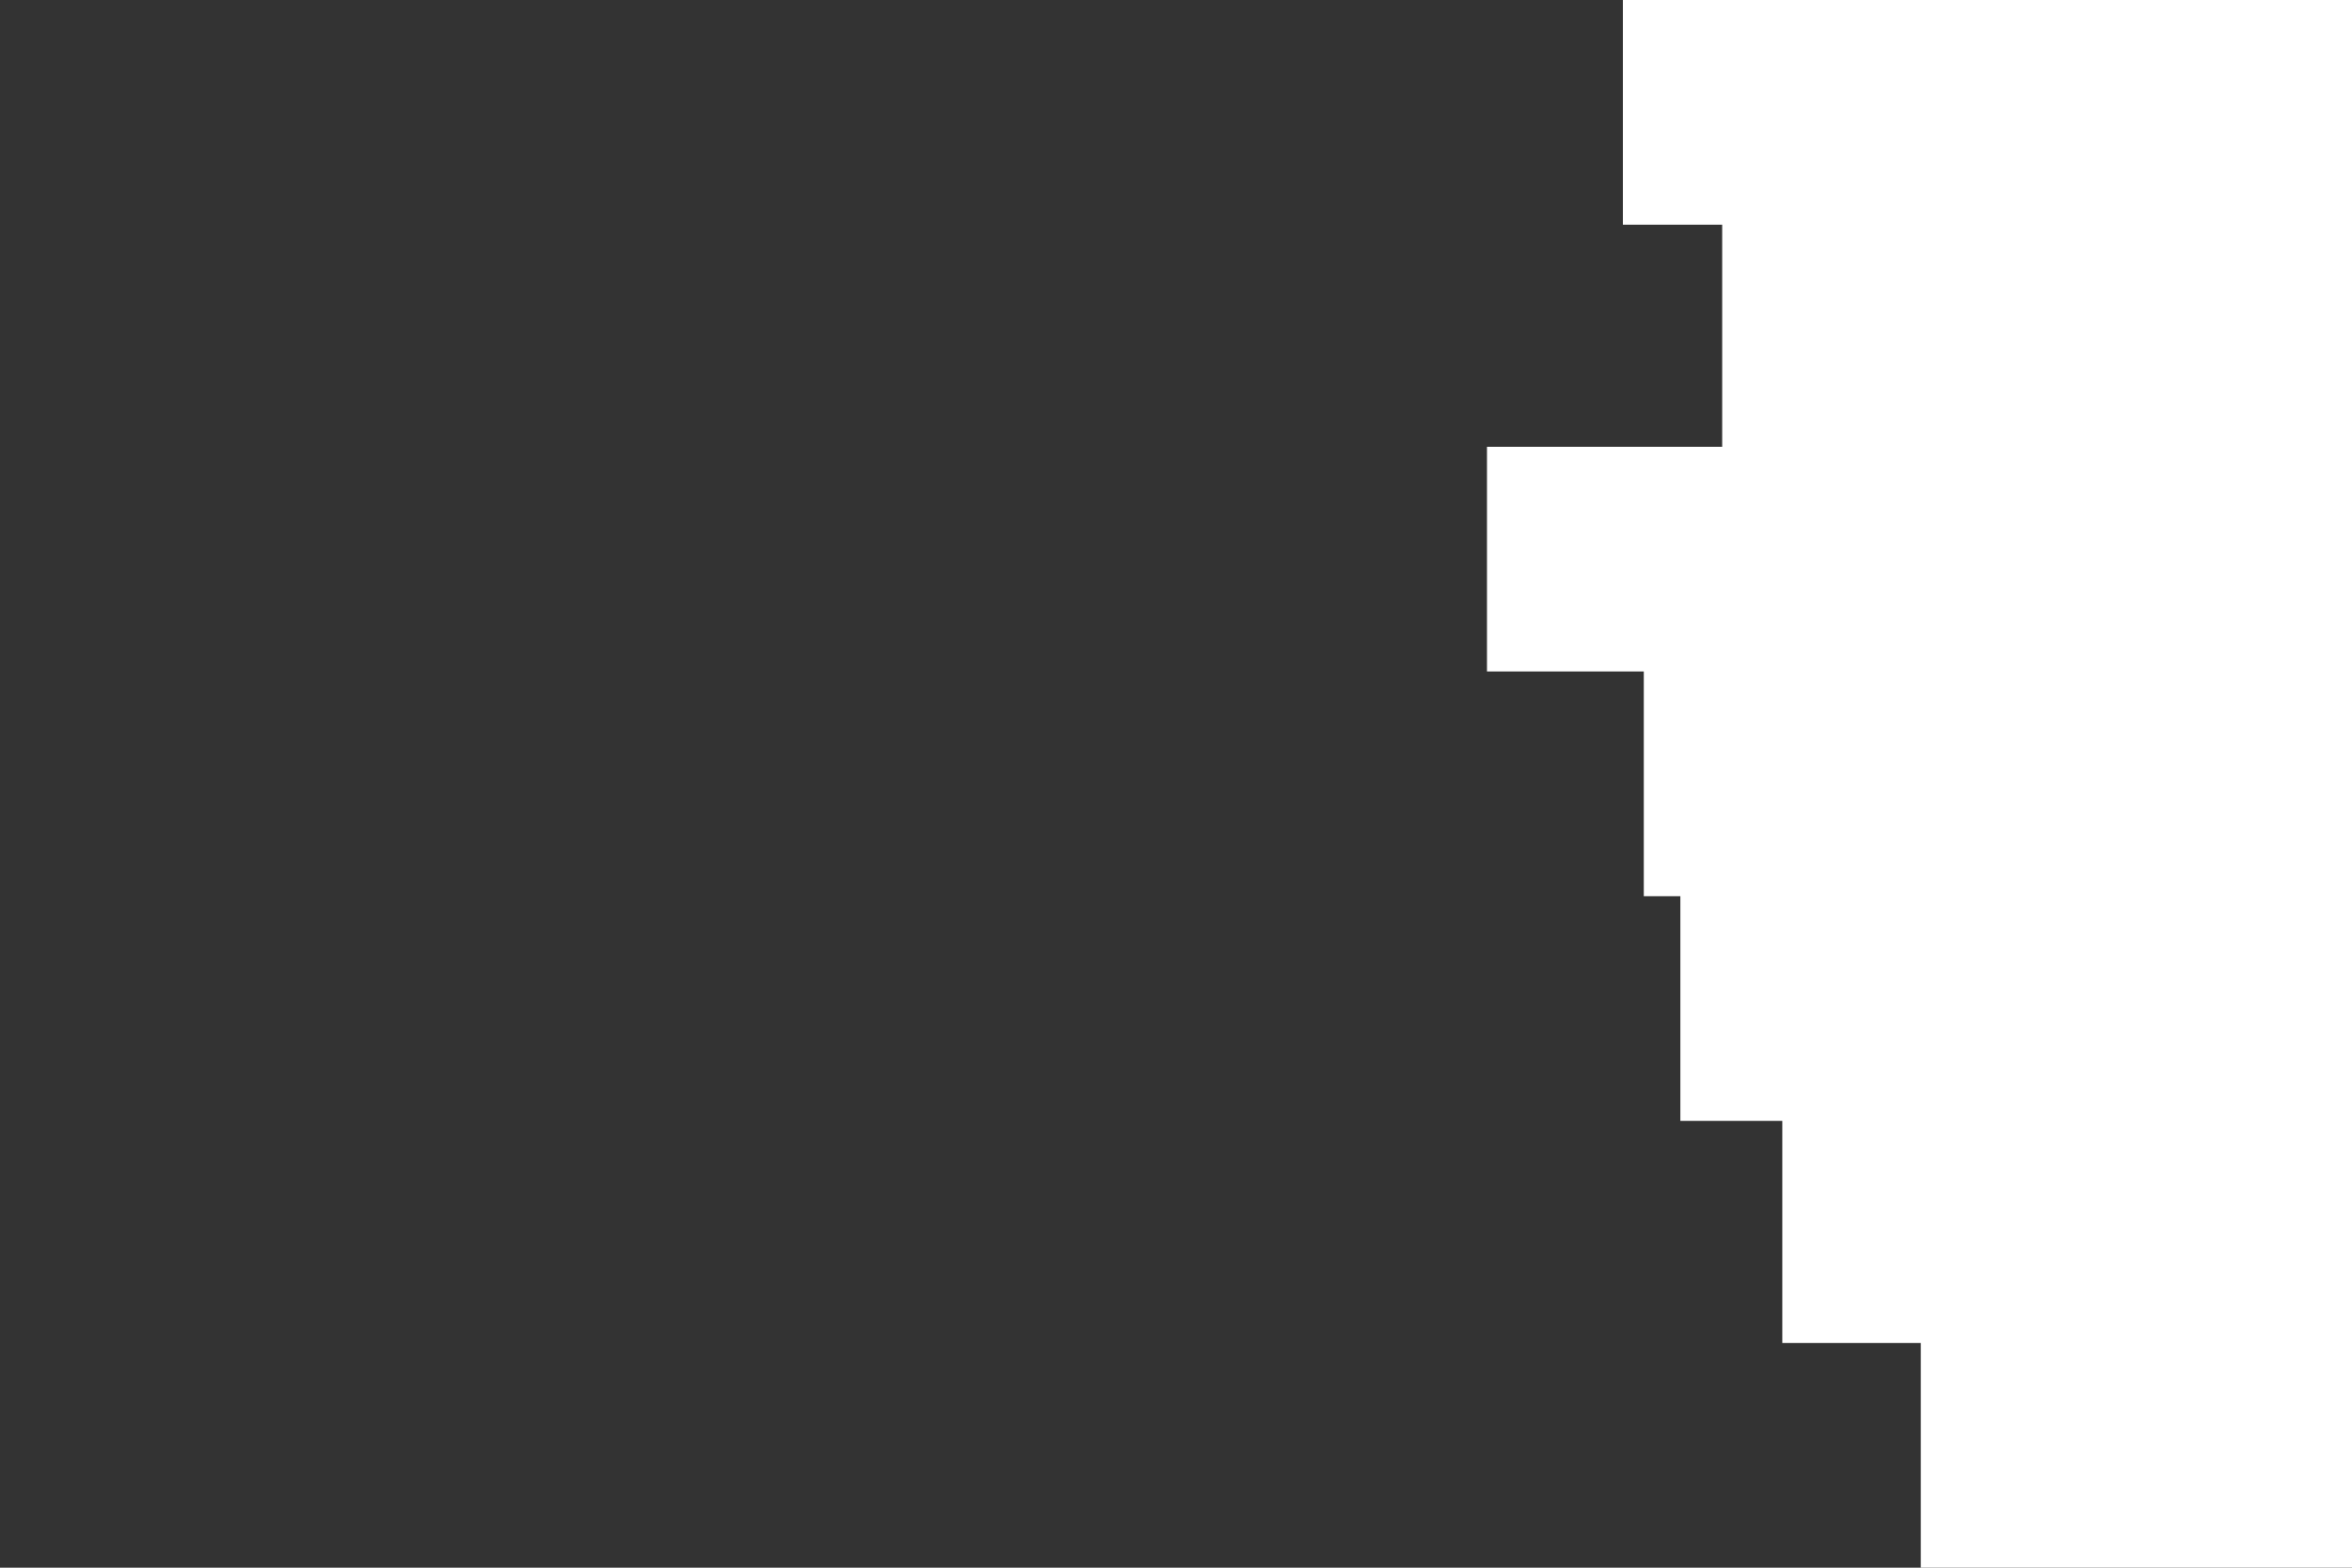 <svg id="visual" viewBox="0 0 900 600" width="900" height="600" xmlns="http://www.w3.org/2000/svg" xmlns:xlink="http://www.w3.org/1999/xlink" version="1.1"><rect x="0" y="0" width="900" height="600" fill="#333333" stroke="none"/><path d="M566 600L735 600L735 514L682 514L682 429L643 429L643 343L629 343L629 257L569 257L569 171L659 171L659 86L621 86L621 0L900 0L900 86L900 86L900 171L900 171L900 257L900 257L900 343L900 343L900 429L900 429L900 514L900 514L900 600L900 600Z" fill="#ffffff" stroke-linecap="square" stroke-linejoin="miter"></path></svg>
